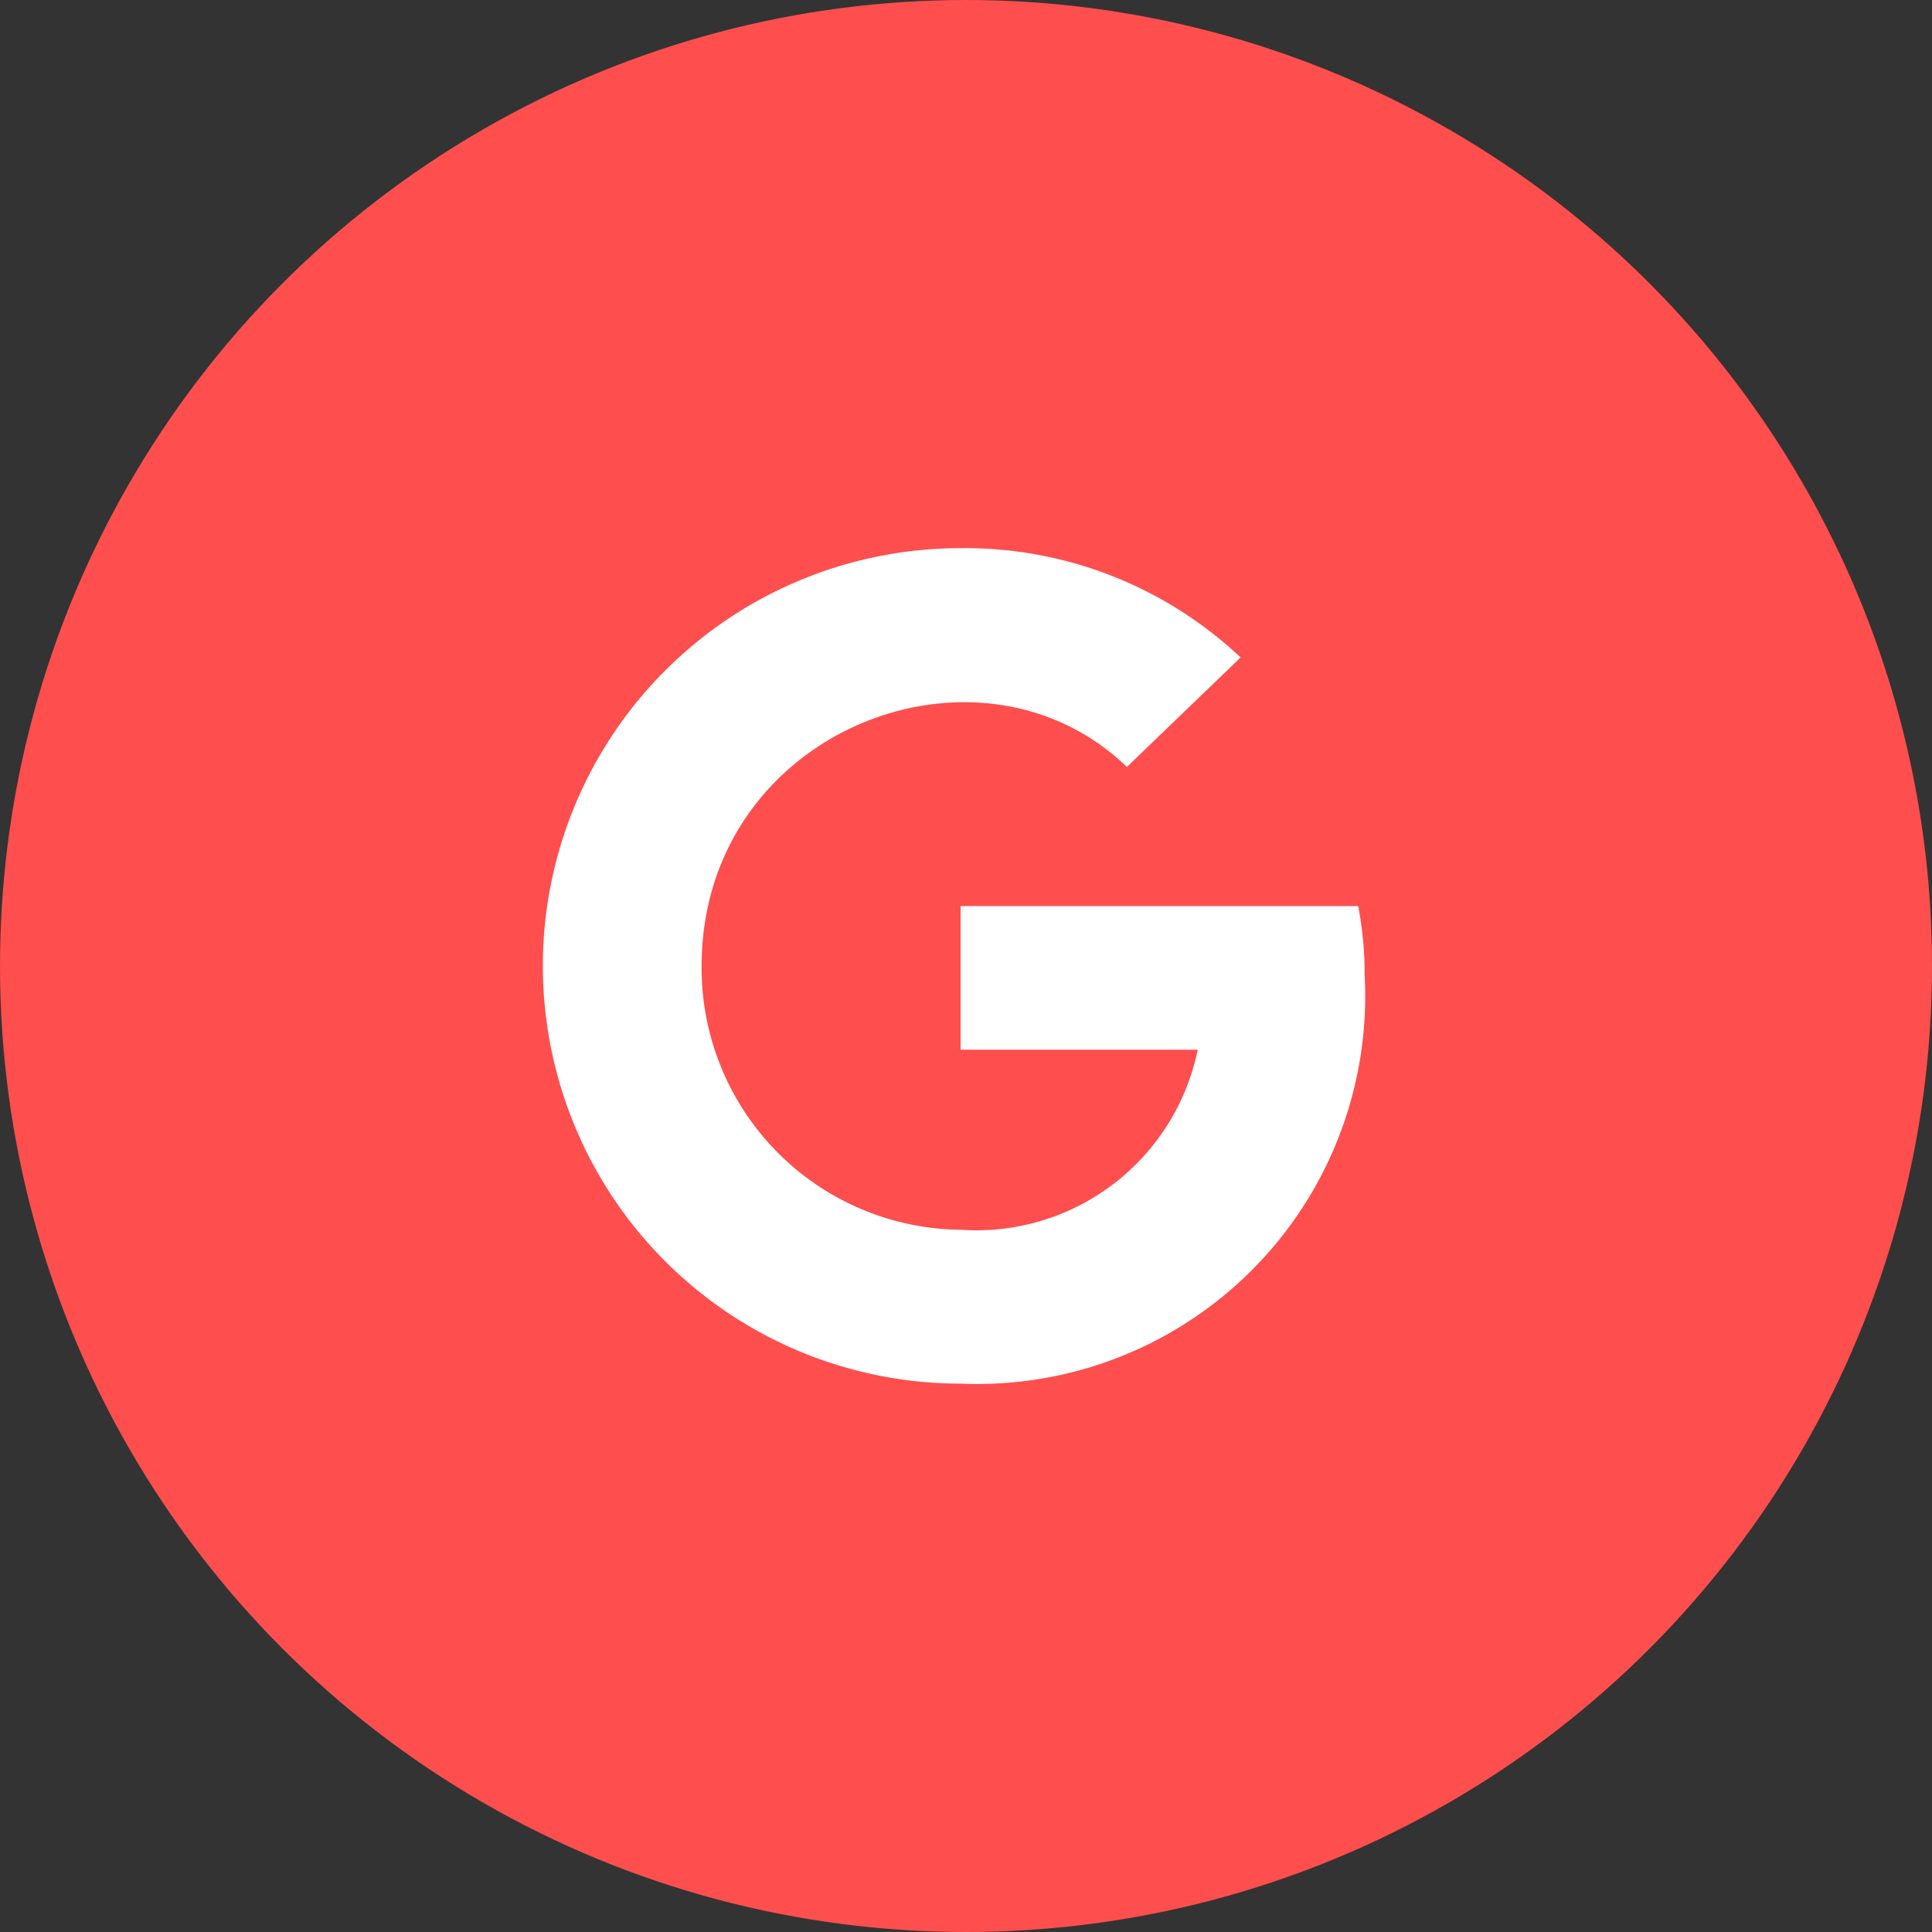 <svg id="Component_7_1" data-name="Component 7 – 1" xmlns="http://www.w3.org/2000/svg" width="37" height="37" viewBox="0 0 37 37">
  <rect x="0" y="0" width="37" height="37" fill="#333333" stroke="none"/>
  <circle id="Ellipse_3" data-name="Ellipse 3" cx="18.5" cy="18.5" r="18.5" fill="#fe4e4e"/>
  <path id="Icon_awesome-google" data-name="Icon awesome-google" d="M15.739,8.748A7.428,7.428,0,0,1,8,16.559a8,8,0,0,1,0-16,7.692,7.692,0,0,1,5.363,2.093L11.185,4.749C8.337,2,3.041,4.065,3.041,8.561A5.01,5.01,0,0,0,8,13.612a4.325,4.325,0,0,0,4.541-3.448H8V7.413h7.615A7.012,7.012,0,0,1,15.739,8.748Z" transform="translate(10.396 9.939)" fill="#fff"/>
</svg>

